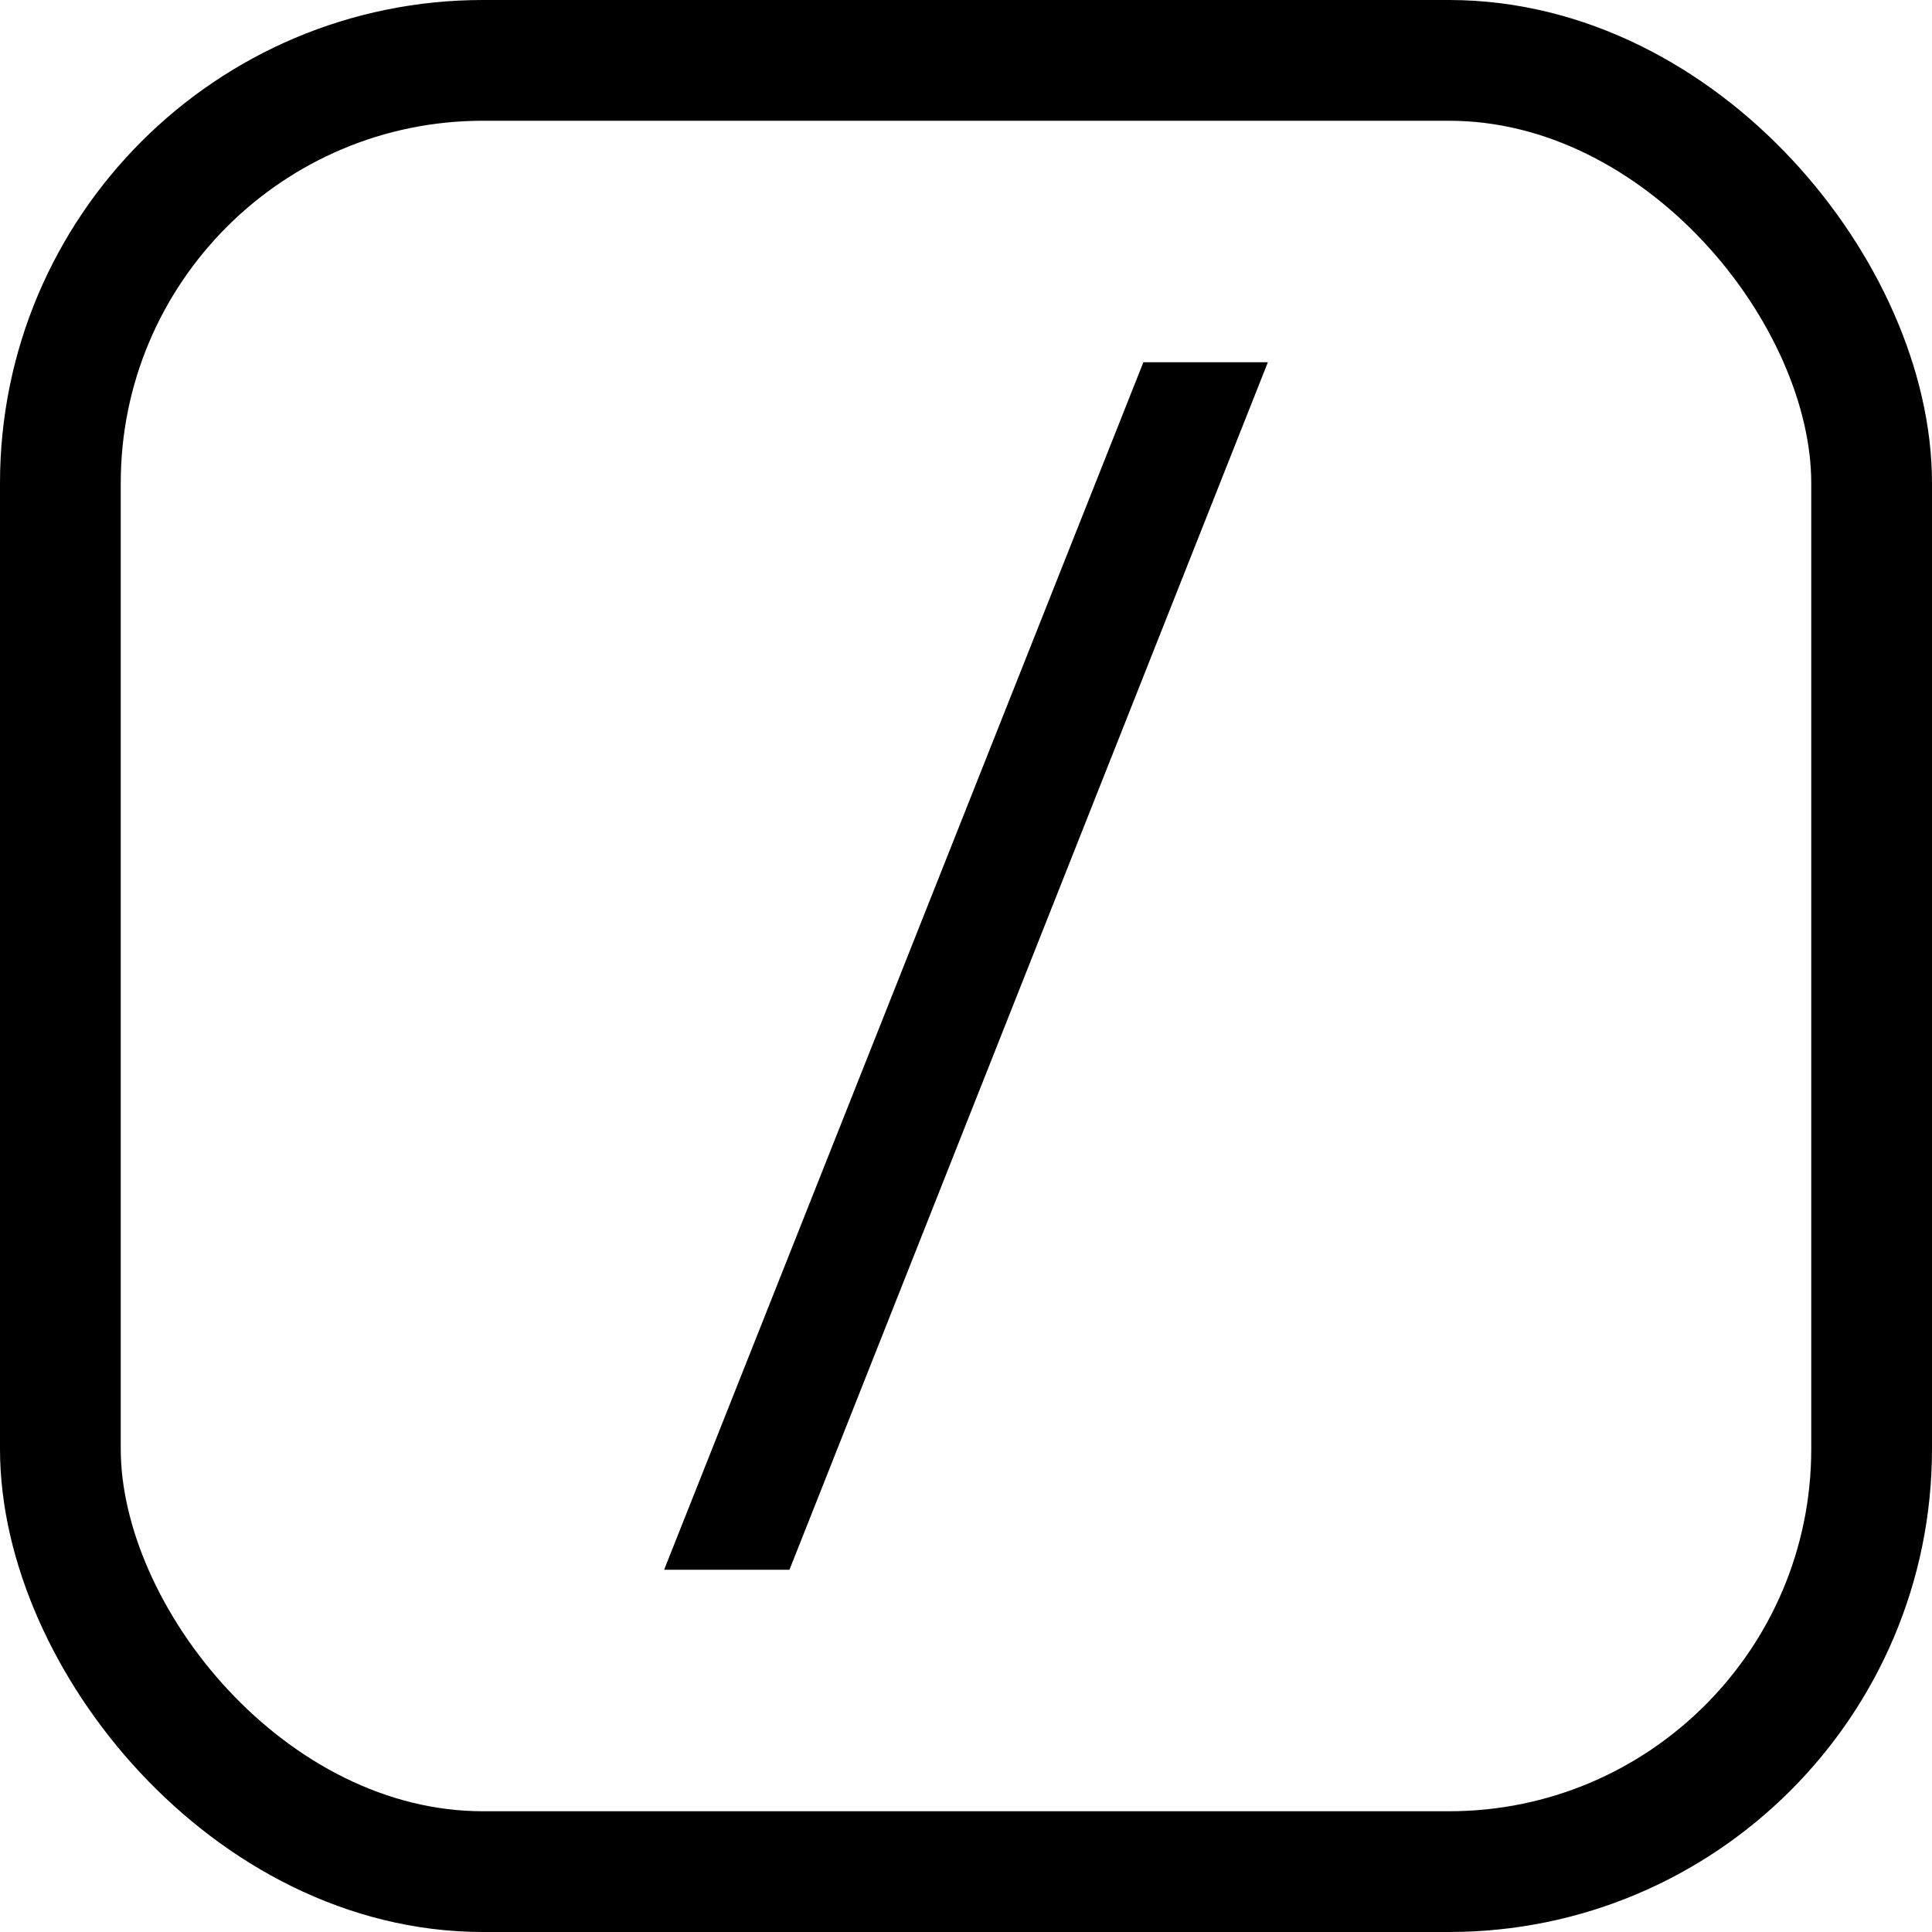 <svg width="16" height="16" viewBox="0 0 16 16" fill="none" xmlns="http://www.w3.org/2000/svg">
<rect x="0.5" y="0.5" width="15" height="15" rx="3.5" stroke="currentColor"/>
<path d="M10.5 3L6.538 13H5.5L9.469 3H10.5Z" fill="currentColor"/>
</svg>
